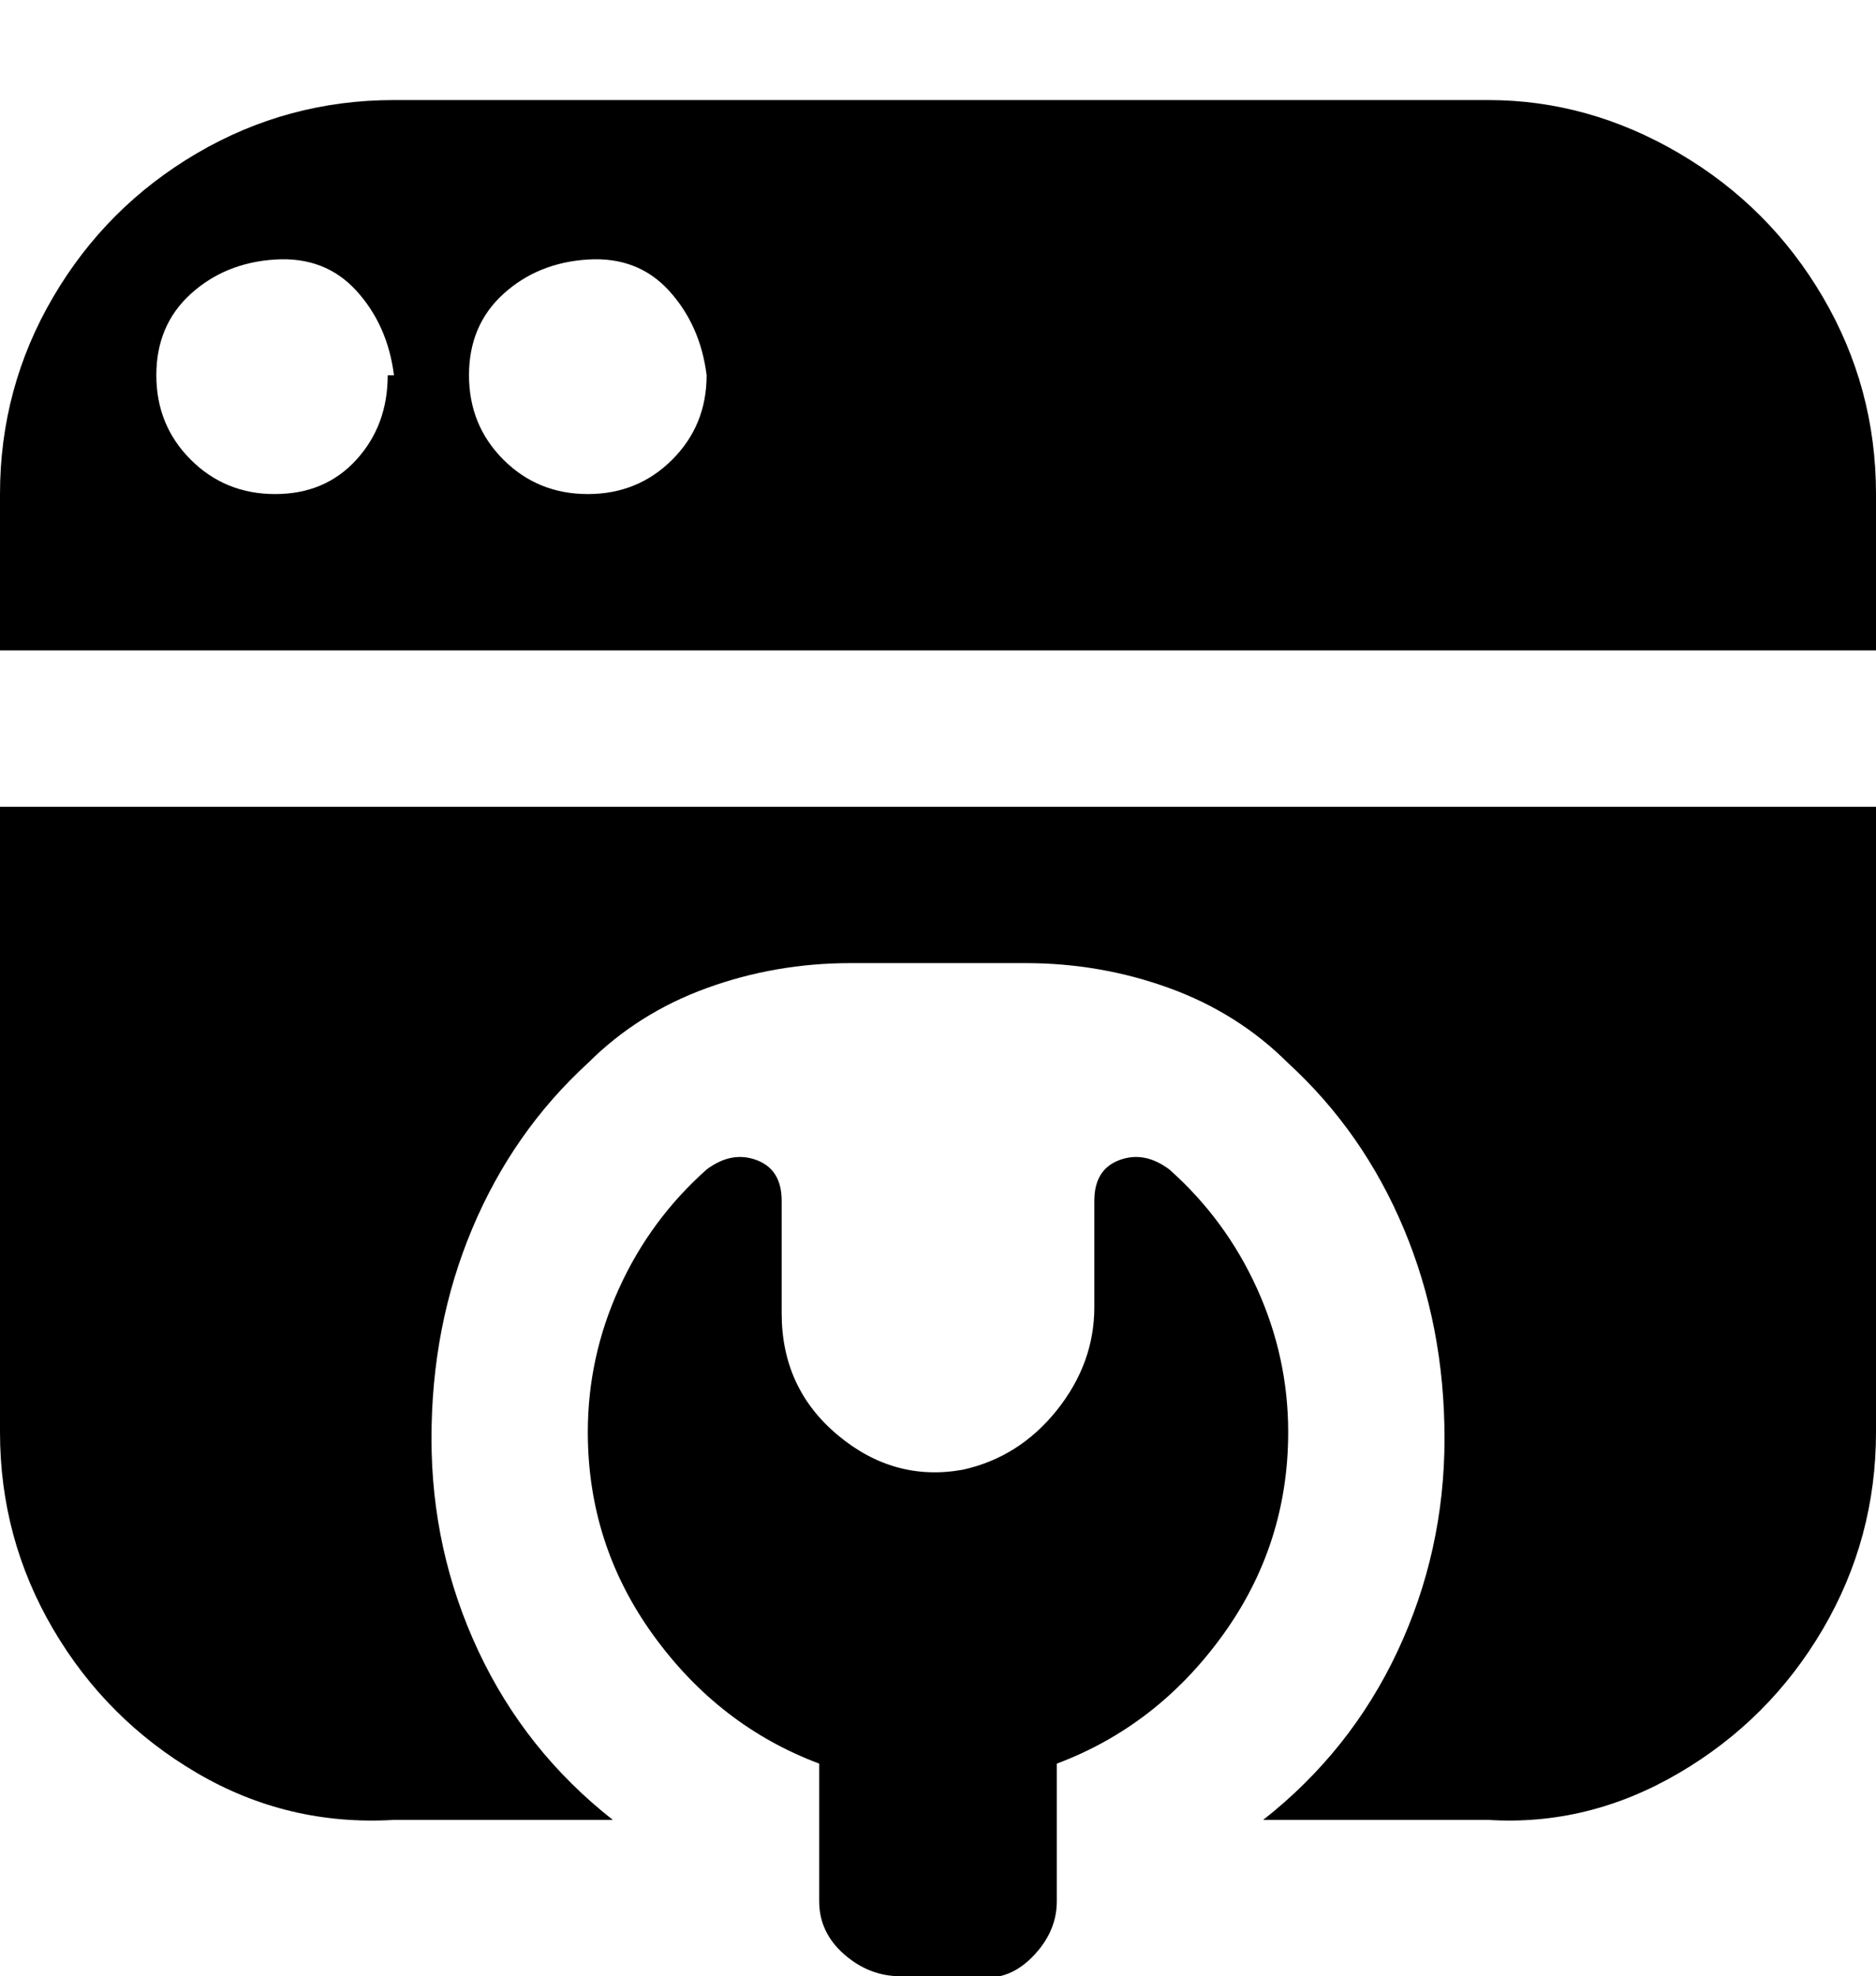 <svg viewBox="0 0 300 316" xmlns="http://www.w3.org/2000/svg"><path d="M0 129h300v100q0 17-8.5 31.5t-23 23Q254 292 238 291h-36q14-11 21.5-27t7.5-34q0-18-6.5-33.5T206 170q-8-8-19-12t-23-4h-28q-12 0-23 4t-19 12q-12 11-18.5 26.5T69 230q0 18 7.5 34T98 291H63q-17 1-31.5-7.5t-23-23Q0 246 0 229V129zm175 63v17q0 9-6 16.5t-15 9.5q-11 2-20-5.5t-9-19.5v-18q0-5-4-6.5t-8 1.5q-9 8-14 19t-5 23q0 18 10.5 32.5T131 282v22q0 5 4 8.5t9 3.5h12q5 1 9-3t4-9v-22q16-6 26.5-20.5T206 229q0-12-5-23t-14-19q-4-3-8-1.5t-4 6.5zM300 79v25H0V79q0-17 8.5-31.5t23-23Q46 16 63 16h175q16 0 30.5 8.5t23 23Q300 62 300 79zM63 60q-1-8-6-13.5t-13-5Q36 42 30.5 47T25 60q0 8 5.5 13.5T44 79q8 0 13-5.5T62 60h1zm50 0q-1-8-6-13.5t-13-5Q86 42 80.5 47T75 60q0 8 5.5 13.5T94 79q8 0 13.5-5.5T113 60z"/></svg>